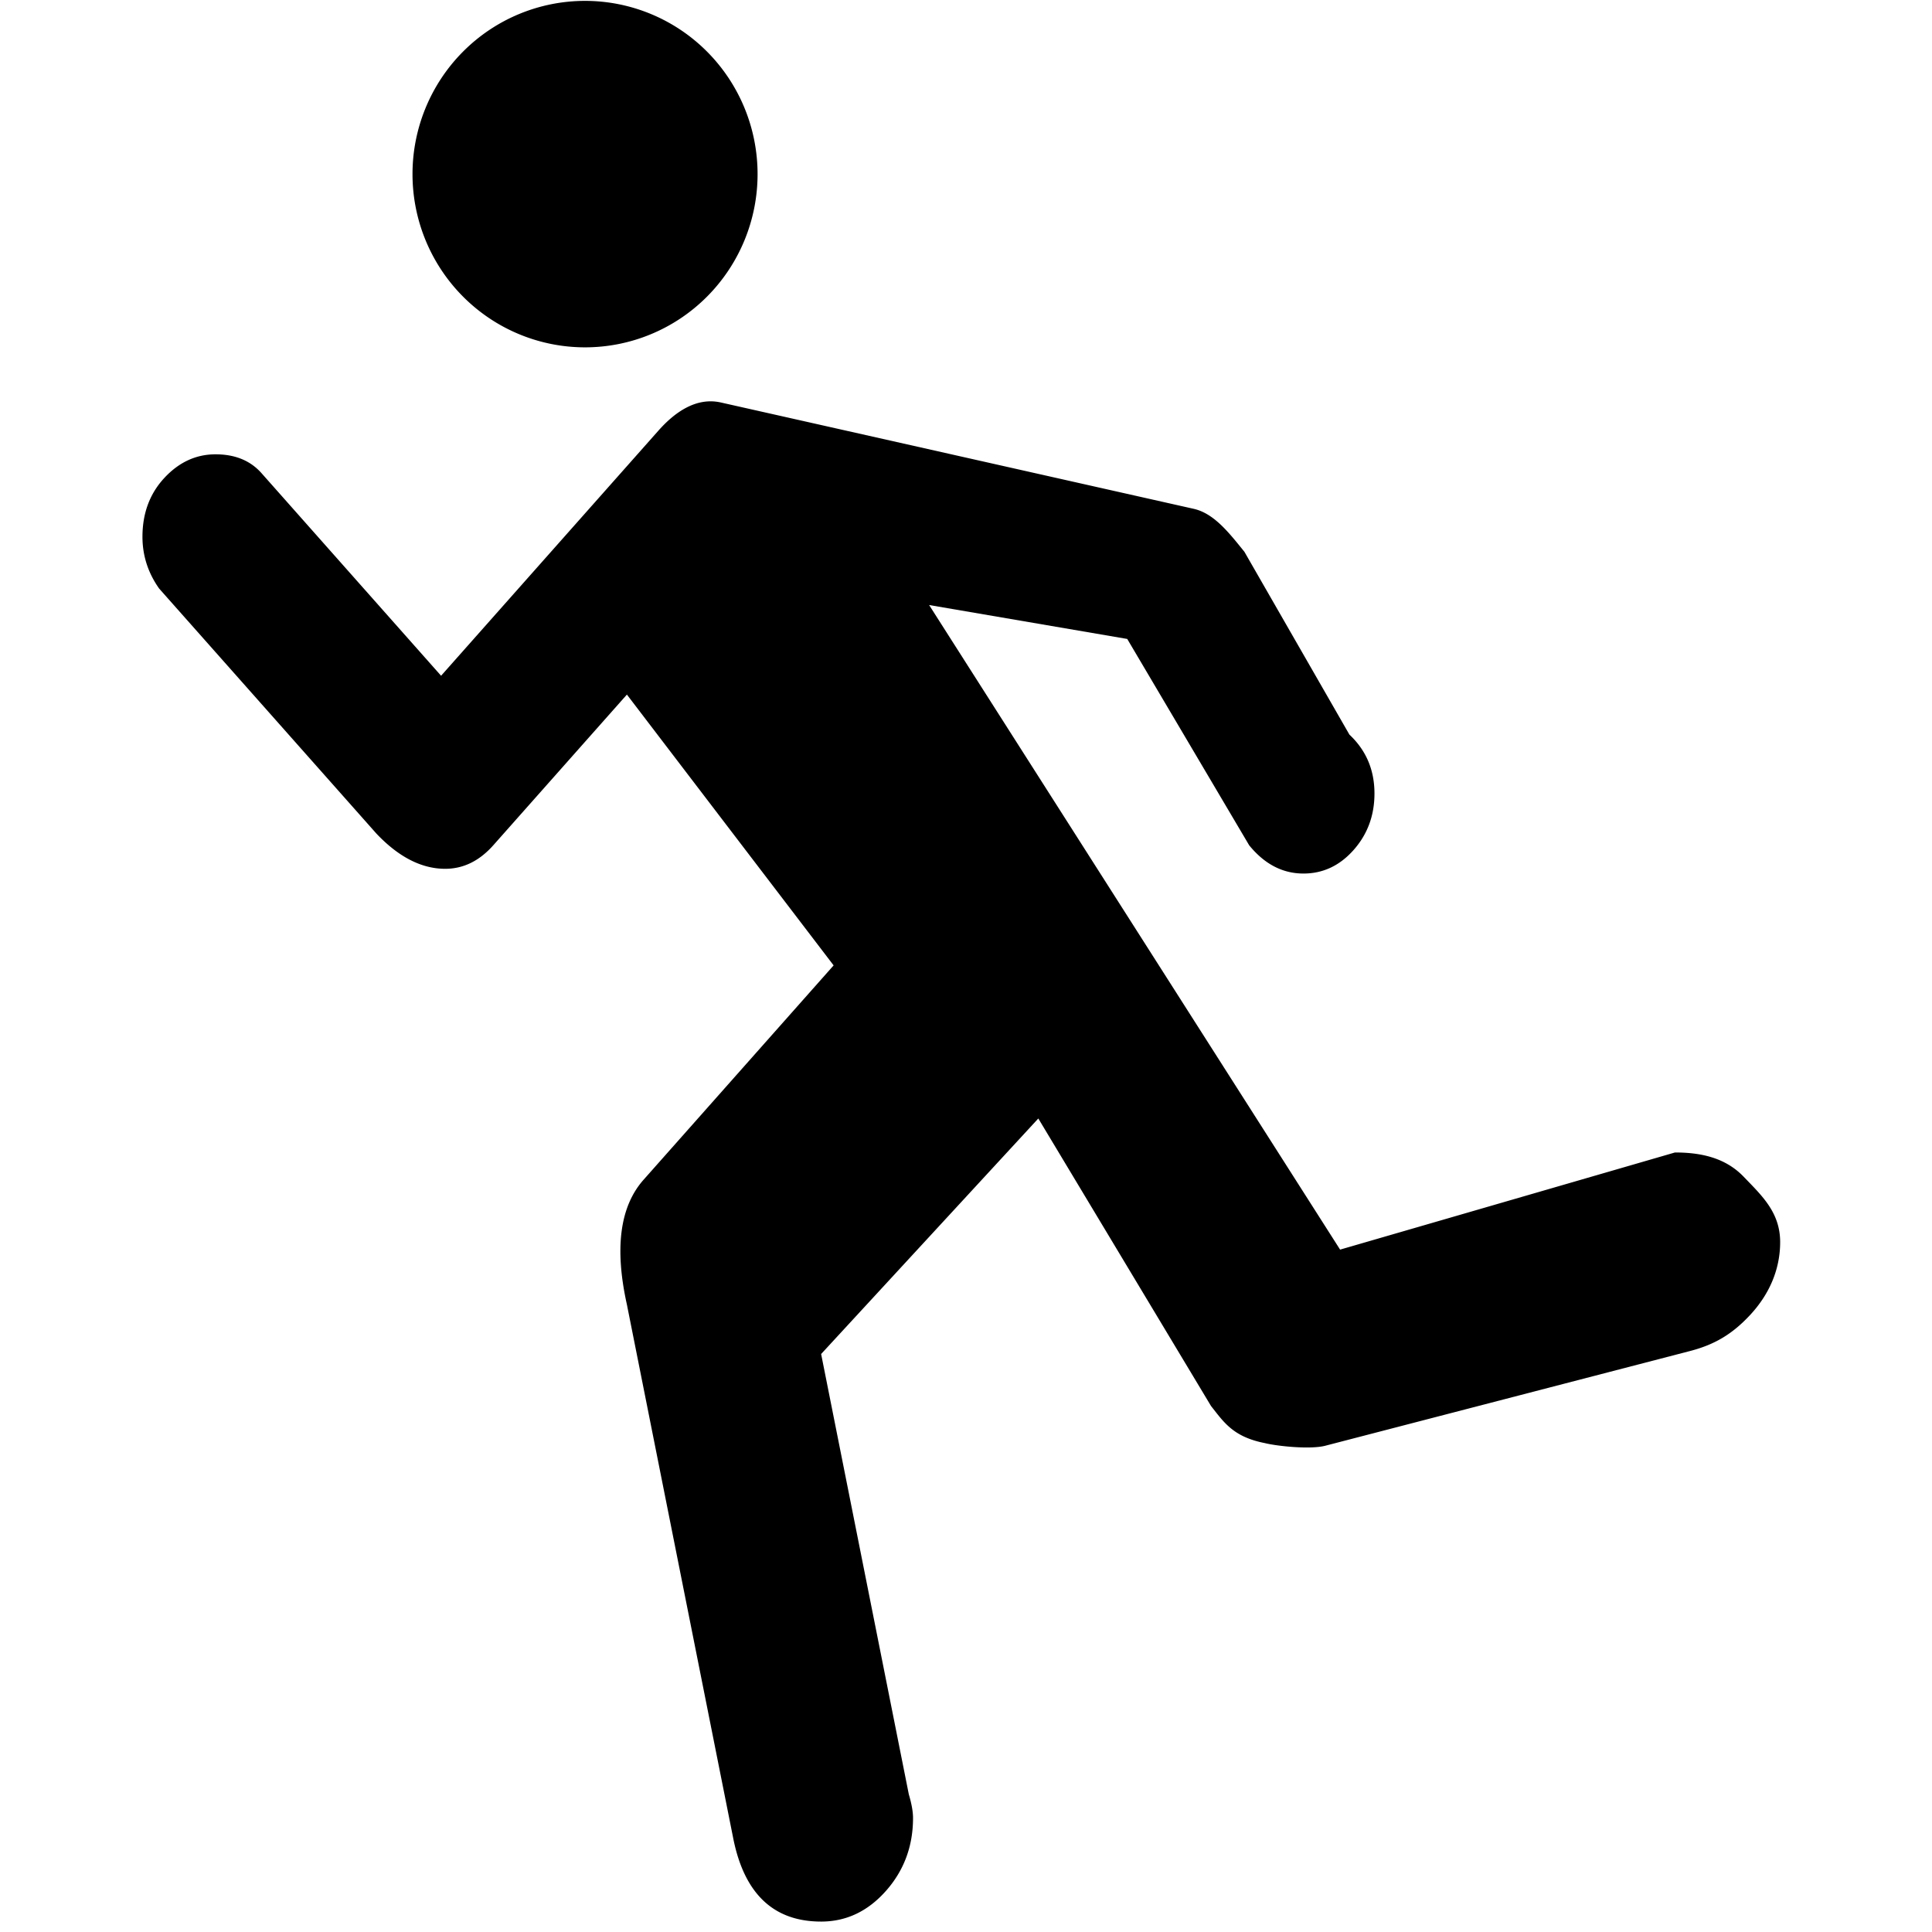 <?xml version="1.0" encoding="UTF-8" standalone="no"?>
<!-- Generator: Adobe Illustrator 15.0.0, SVG Export Plug-In . SVG Version: 6.00 Build 0)  -->

<svg
   xmlns:dc="http://purl.org/dc/elements/1.1/"
   xmlns:cc="http://creativecommons.org/ns#"
   xmlns:rdf="http://www.w3.org/1999/02/22-rdf-syntax-ns#"
   xmlns:svg="http://www.w3.org/2000/svg"
   xmlns="http://www.w3.org/2000/svg"
   xmlns:sodipodi="http://sodipodi.sourceforge.net/DTD/sodipodi-0.dtd"
   xmlns:inkscape="http://www.inkscape.org/namespaces/inkscape"
   version="1.1"
   x="0px"
   y="0px"
   width="14"
   height="14"
   viewBox="0 0 14 14"
   enable-background="new 0 0 580 580"
   xml:space="preserve"
   id="svg2"
   inkscape:version="0.91 r13725"
   sodipodi:docname="sports-14-33.svg"><g
     id="g7"
     inkscape:version="0.46"
     sodipodi:docname="waste_bin.svg"
     sodipodi:version="0.32"
     inkscape:output_extension="org.inkscape.output.svg.inkscape"
     transform="matrix(0.019,0,0,0.033,1.692,-2.576)"
     style=""><g
       id="g9"
       style=""
       transform="matrix(1.459,0,0,1,-148.673,0)"><path
         id="path4286"
         style="fill-opacity:1;fill-rule:evenodd;stroke:none;stroke-opacity:1"
         d="m 238.897,116.293 a 45.101,38.039 0 0 1 -45.101,38.039 45.101,38.039 0 0 1 -45.101,-38.039 45.101,38.039 0 0 1 45.101,-38.039 45.101,38.039 0 0 1 45.101,38.039 z m 243.774,258.429 -95.383,20.807 c -3.896,0.85 -12.526,0.1 -15.792,-0.583 -8.372,-1.378 -10.78,-4.678 -14.056,-8.13 l -45.158,-63.15 -56.771,51.718 22.922,96.697 c 0.733,2.074 1.1,3.799 1.1,5.176 0,6.207 -2.365,11.552 -7.095,16.034 -4.731,4.482 -10.372,6.723 -16.926,6.723 -12.37,0 -20.015,-6.035 -22.937,-18.103 L 204.738,364.526 c -3.276,-12.415 -1.822,-21.553 4.364,-27.414 l 49.673,-47.063 -54.038,-59.466 -34.932,33.094 c -3.642,3.44 -7.829,5.161 -12.56,5.161 -6.185,0 -12.187,-2.583 -18.006,-7.749 L 82.467,207.303 c -2.909,-3.451 -4.362,-7.244 -4.364,-11.379 0.003,-5.165 1.911,-9.474 5.732,-12.925 3.819,-3.45 8.279,-5.176 13.375,-5.176 5.098,0 9.102,1.378 12.011,4.135 l 46.943,44.489 56.771,-53.785 c 4.364,-4.146 9.965,-7.43 16.375,-6.219 l 123.589,23.348 c 5.346,1.01 9.258,5.287 13.256,9.433 l 27.452,40.149 c 4.364,3.44 6.548,7.748 6.547,12.925 8.7e-4,4.829 -1.817,8.967 -5.456,12.413 -3.636,3.445 -8.004,5.168 -13.102,5.168 -5.452,0 -10.184,-2.068 -14.192,-6.203 l -31.876,-45.31 -51.786,-7.448 107.428,141.542 87.534,-21.329 c 6.918,0 13.231,1.186 17.963,5.326 4.73,4.139 9.536,7.81 9.536,14.354 0,6.207 -3.015,11.595 -7.745,15.905 -4.731,4.309 -9.418,6.616 -15.787,8.006 z" /></g></g></svg>
